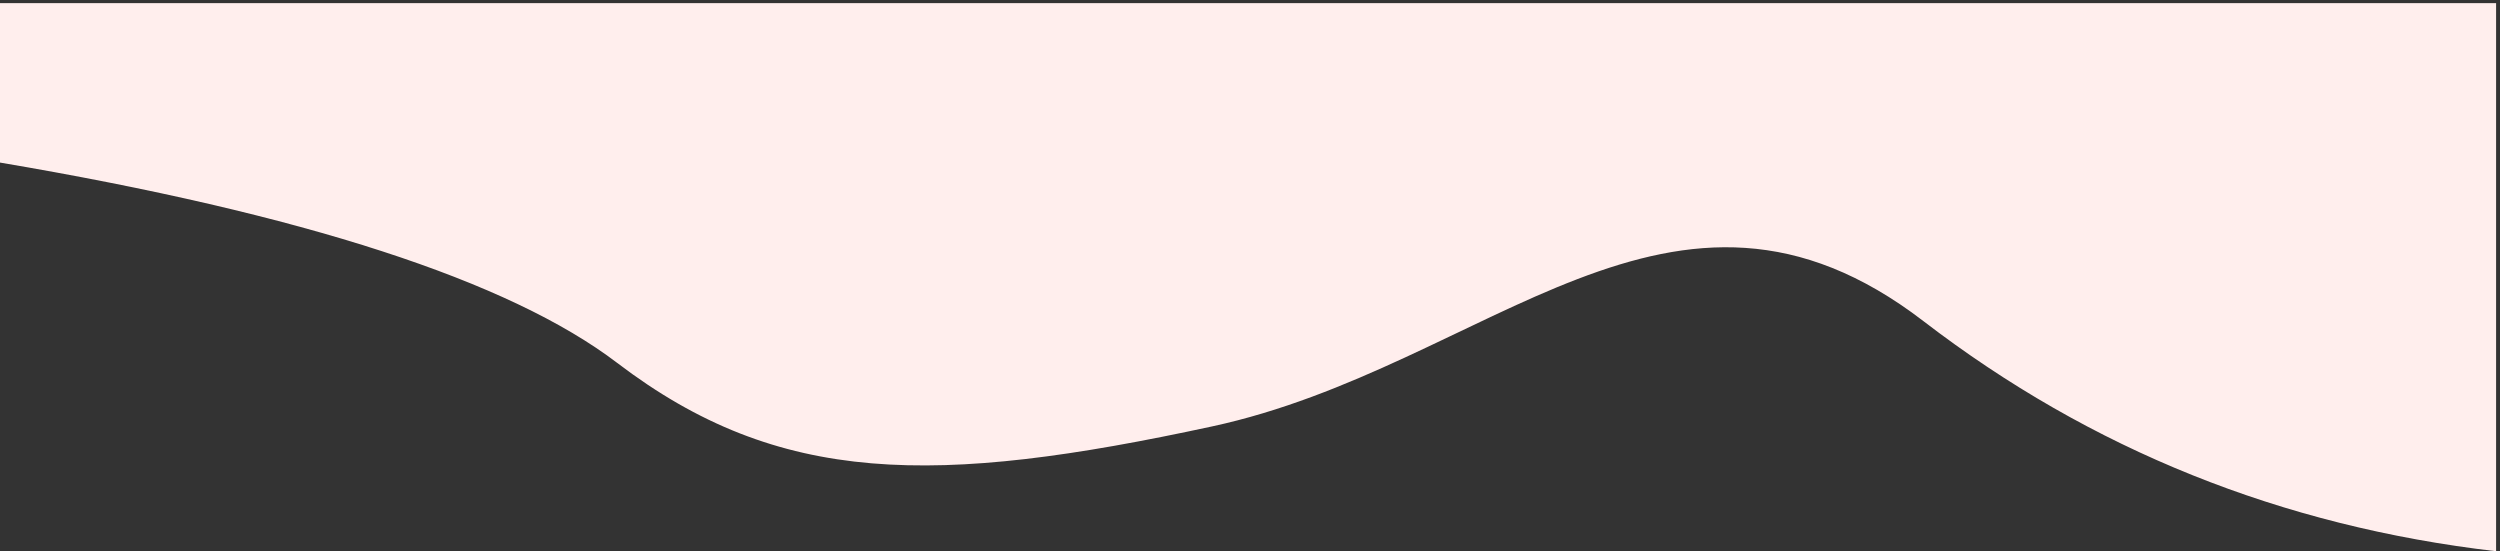 <?xml version="1.0" encoding="UTF-8"?>
<svg width="331px" height="73px" viewBox="0 0 331 73" version="1.1" xmlns="http://www.w3.org/2000/svg" xmlns:xlink="http://www.w3.org/1999/xlink">
    <rect x="0" y="0" width="331" height="73" fill="#333333" stroke="none"/>
    <!-- Generator: Sketch 55.1 (78136) - https://sketchapp.com -->
    <title>Rectangle</title>
    <desc>Created with Sketch.</desc>
    <defs>
        <path d="M121,198.417 L451.483,198.417 L451.483,270.984 C423.097,267.688 397.827,257.535 375.673,240.525 C342.442,215.01 318.132,246.528 281.5,254.453 C244.868,262.377 224.163,262.377 202.722,246.053 C188.429,235.171 161.188,226.328 121,219.524 L121,198.417 Z" id="path-1"></path>
    </defs>
    <g id="Page-1" stroke="none" stroke-width="1" fill="none" fill-rule="evenodd">
        <g id="Artboard" transform="translate(-121, -198)">
            <mask id="mask-2" fill="white">
                <use xlink:href="#path-1"></use>
            </mask>
            <use id="Rectangle" fill="#FFEEED" xlink:href="#path-1"></use>
        </g>
    </g>
</svg>